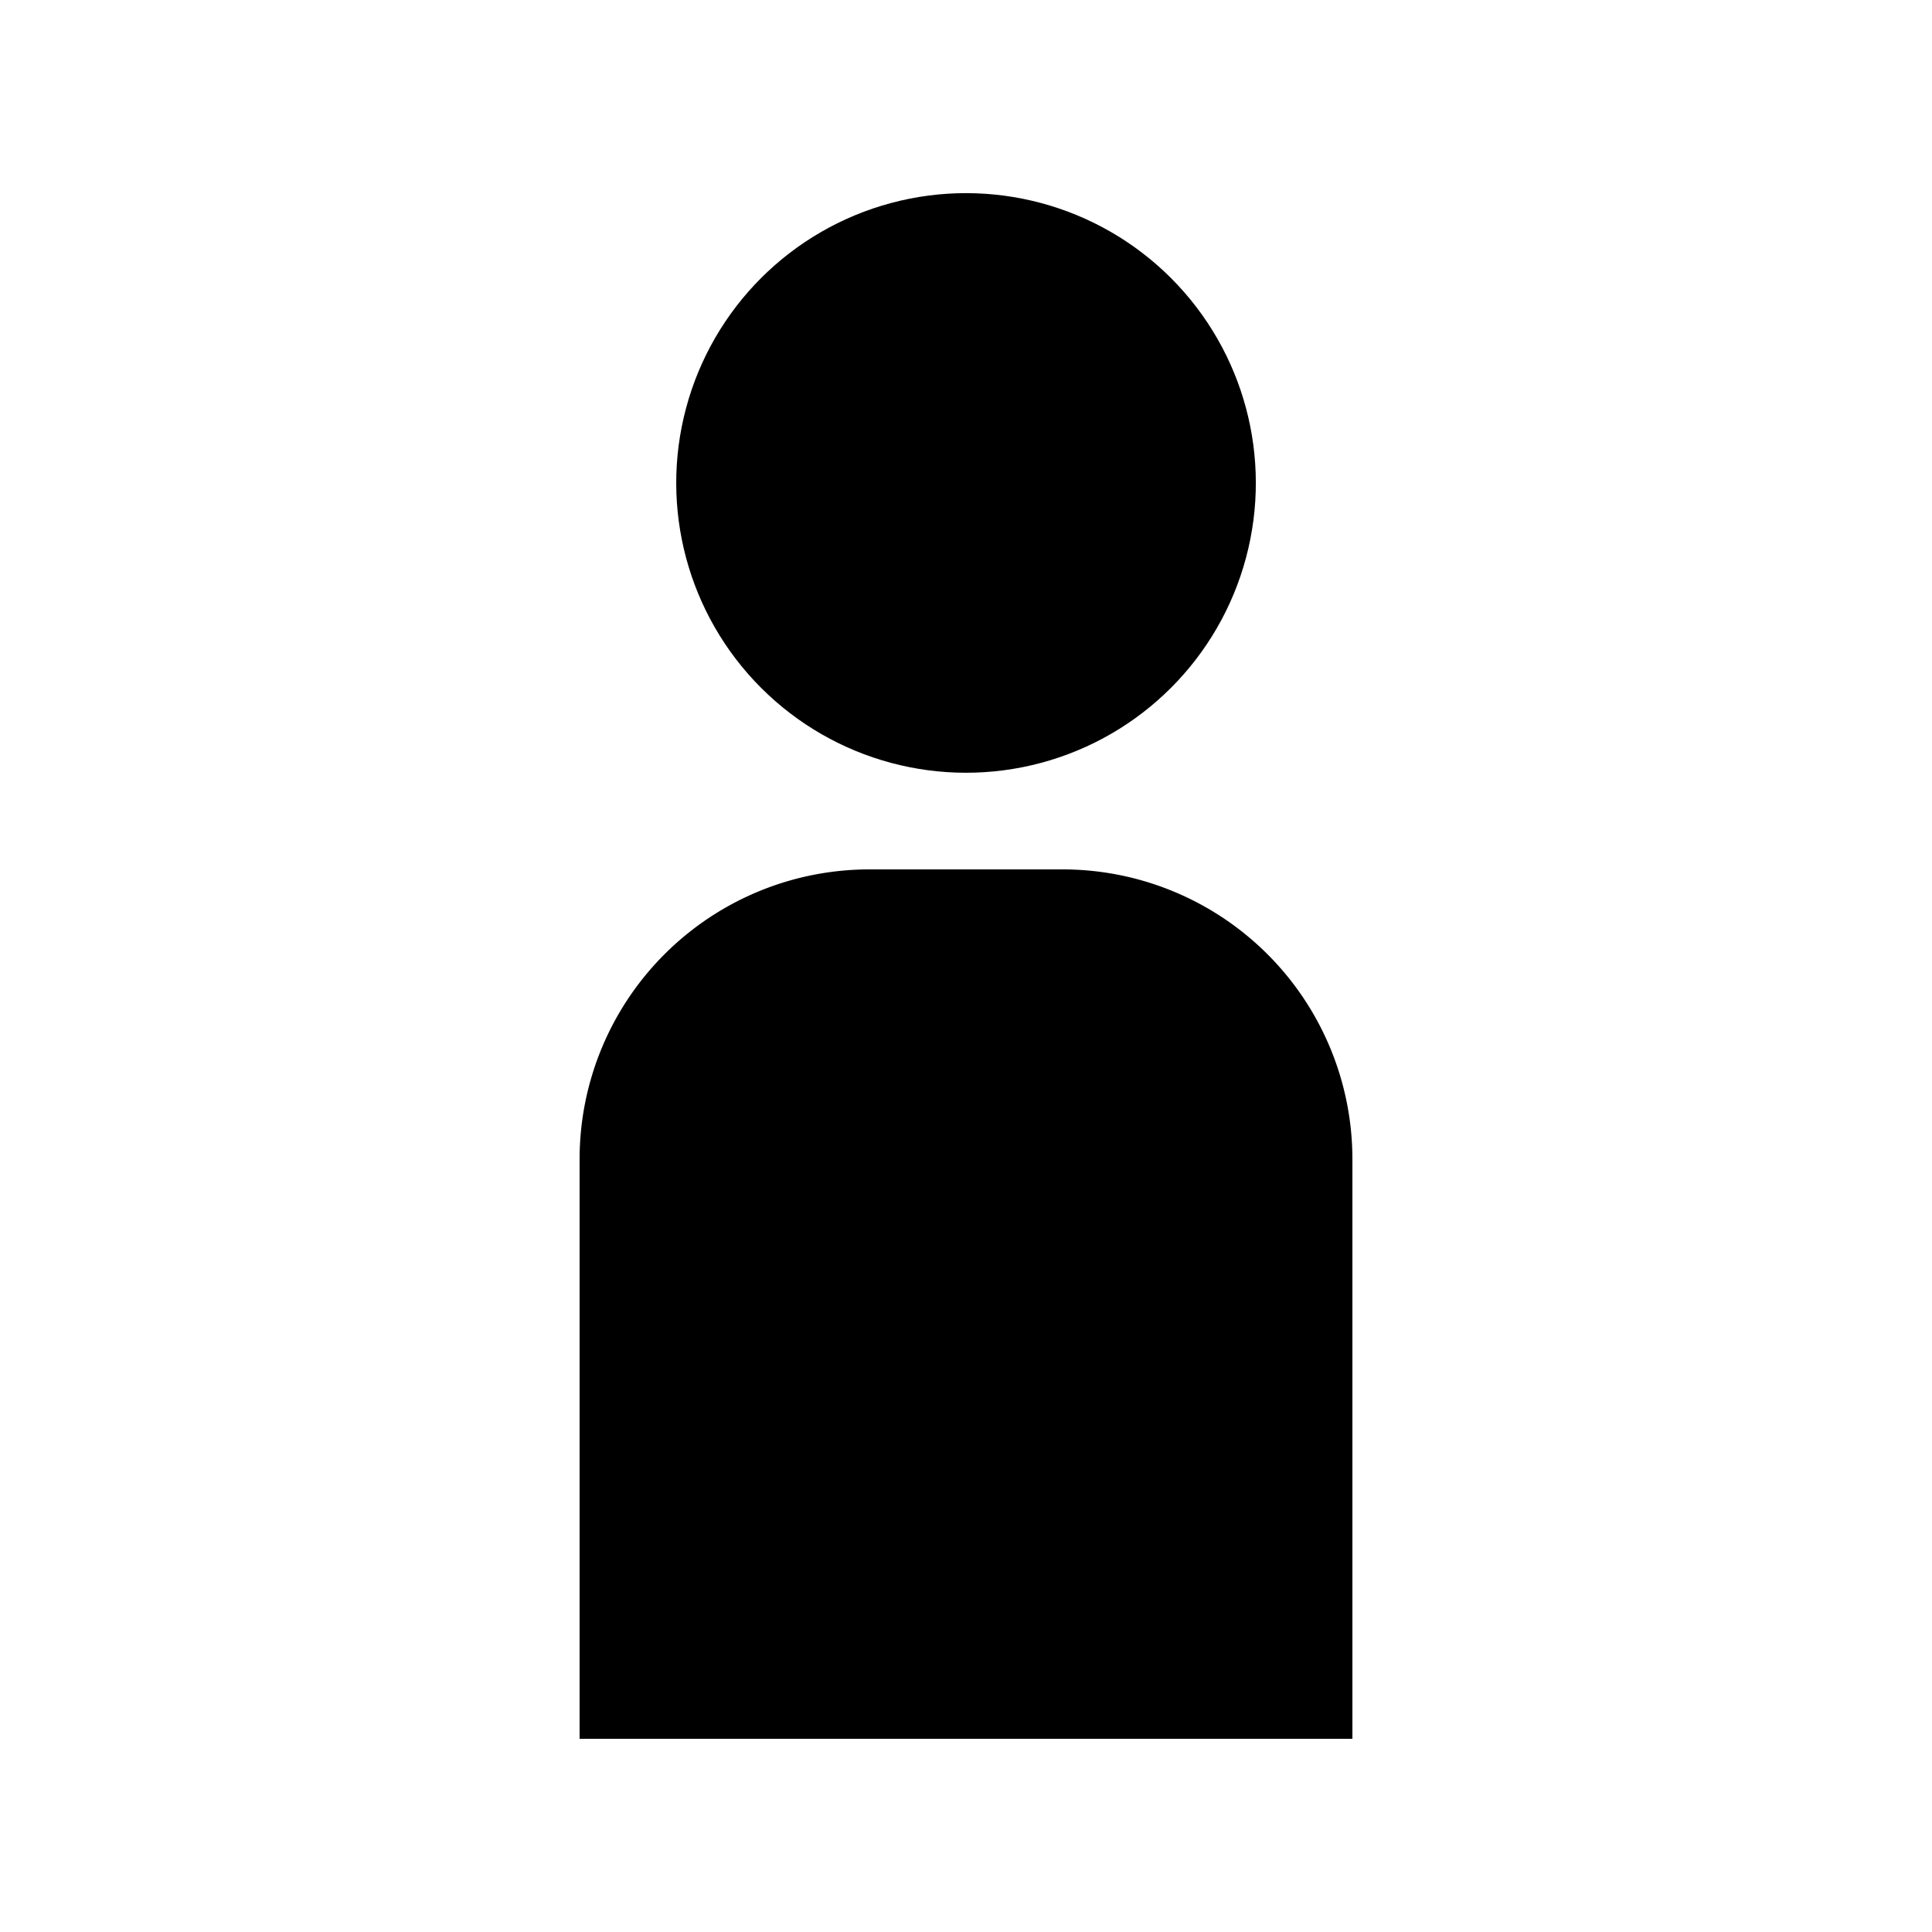 <svg xmlns="http://www.w3.org/2000/svg" width="160" height="160" viewBox="0 0 160 160"><defs><style>.cls-1{fill:none;}</style></defs><g id="レイヤー_11" data-name="レイヤー 11"><circle cx="80" cy="40" r="24" transform="translate(-4.85 68.28) rotate(-45)"/><path d="M72,72H88a24,24,0,0,1,24,24v48a0,0,0,0,1,0,0H48a0,0,0,0,1,0,0V96A24,24,0,0,1,72,72Z"/></g><g id="レイヤー_9" data-name="レイヤー 9"><rect class="cls-1" width="160" height="160"/></g></svg>